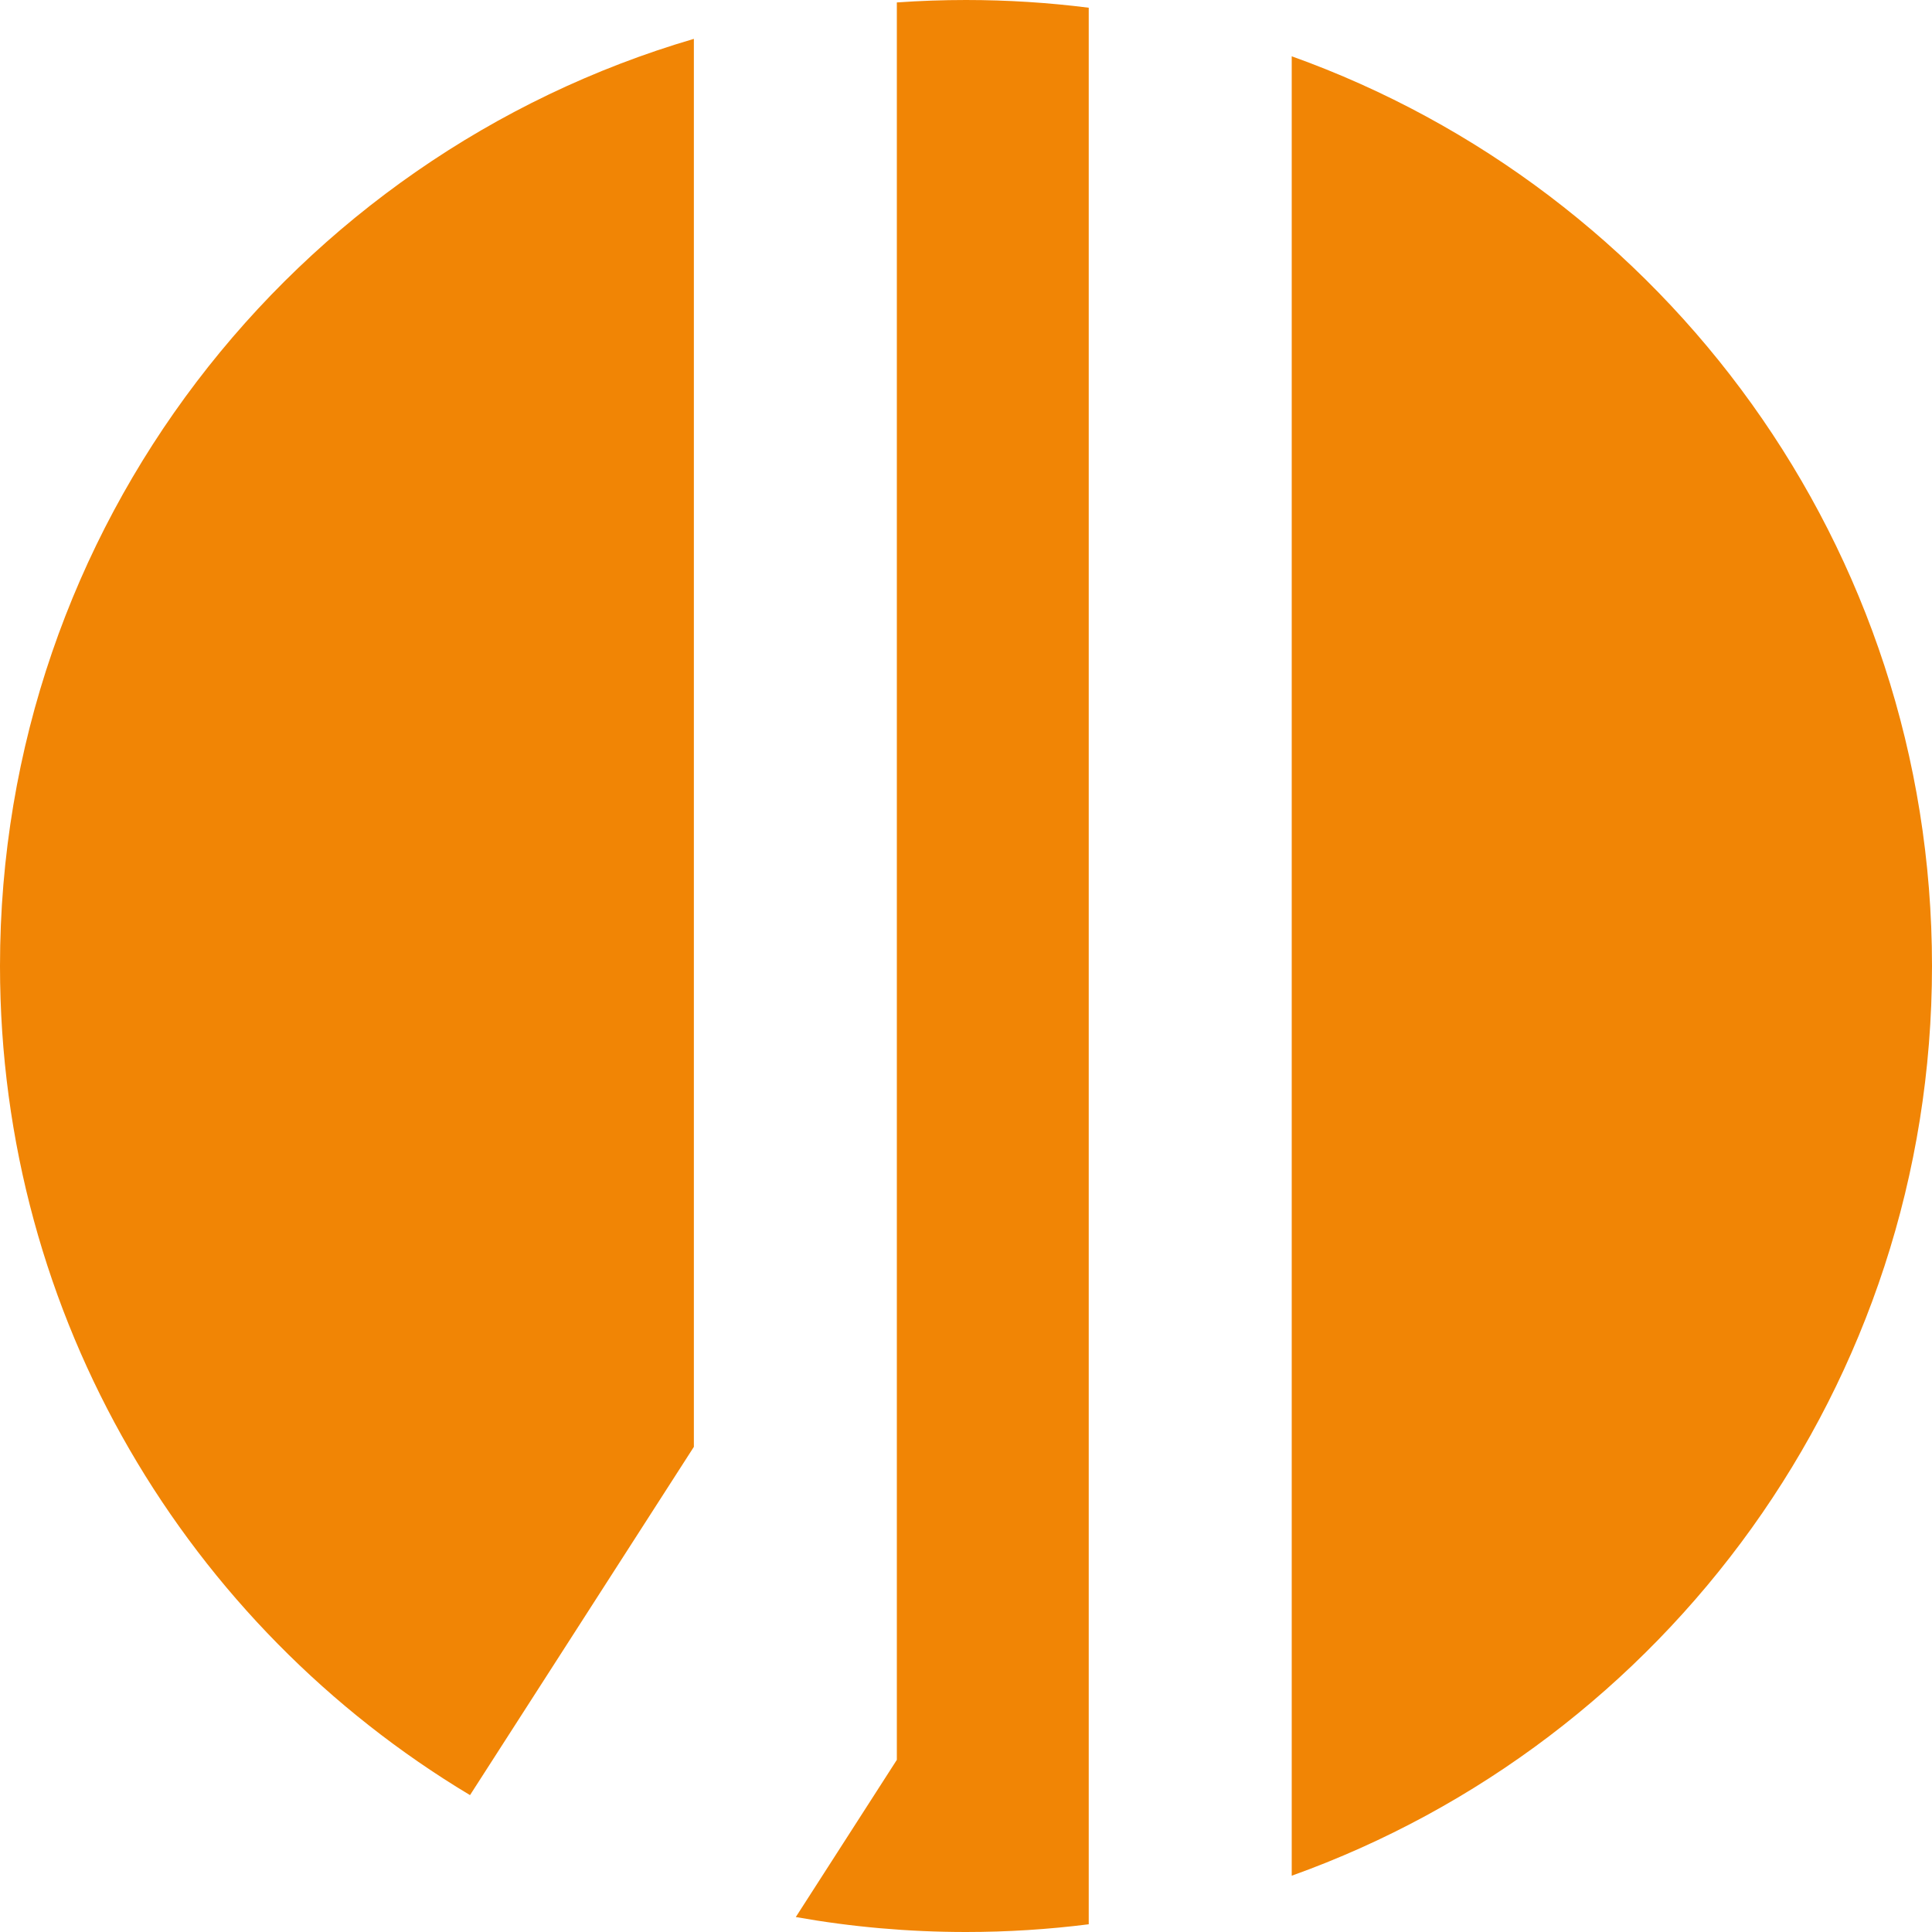 <svg width="718" height="718" viewBox="0 0 718 718" fill="none" xmlns="http://www.w3.org/2000/svg">
<path fill-rule="evenodd" clip-rule="evenodd" d="M404.612 2.87C389.675 0.976 374.452 0 359 0C350.358 0 341.787 0.305 333.298 0.906V654.023L295.746 712.445C316.28 716.095 337.417 718 359 718C374.452 718 389.675 717.024 404.612 715.13V2.87ZM480.049 697.081V20.919C618.761 70.591 718 203.206 718 359C718 514.794 618.761 647.409 480.049 697.081ZM0 359C0 195.847 108.836 58.114 257.866 14.442V537.705L174.675 667.13C70.036 604.4 0 489.879 0 359Z" fill="#F18505"/>
</svg>
